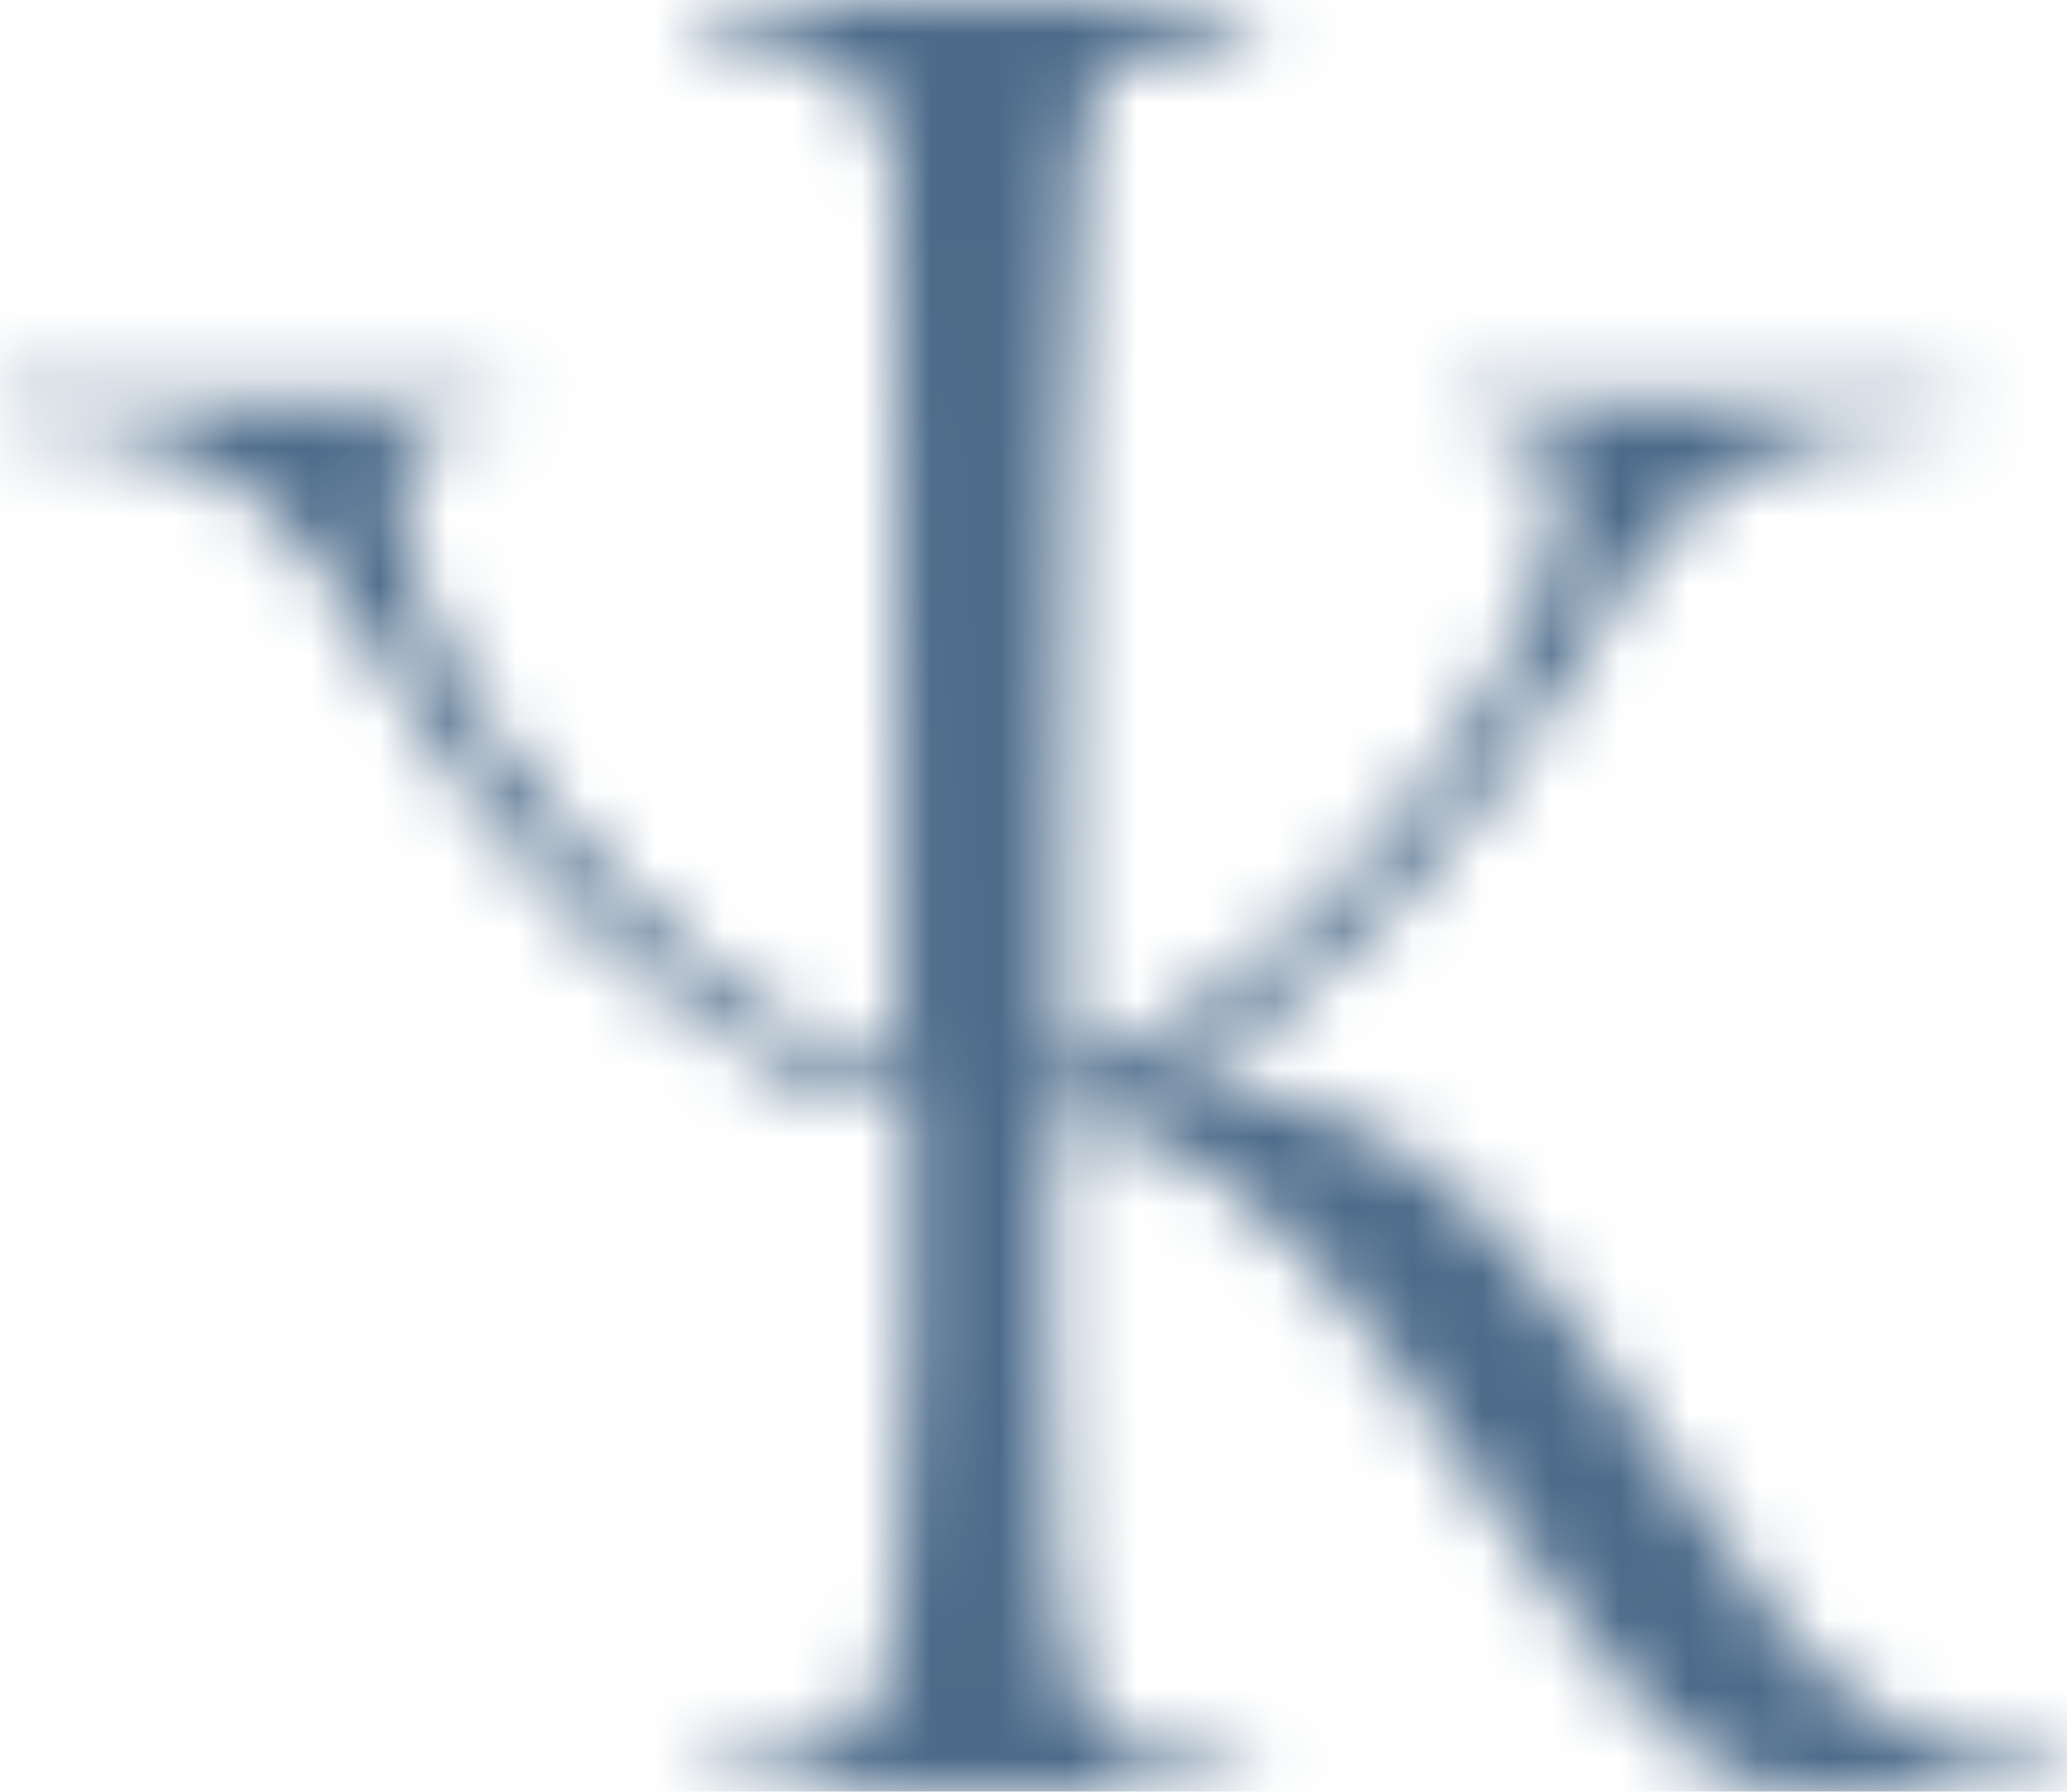 <svg width="30" height="26" viewBox="0 0 30 26" fill="none" xmlns="http://www.w3.org/2000/svg">
<mask id="mask0_123_6524" style="mask-type:alpha" maskUnits="userSpaceOnUse" x="0" y="0" width="30" height="26">
<path d="M15.22 12.307C15.22 10.246 15.289 3.062 15.425 2.311C15.543 1.541 15.719 1.059 15.953 0.867C16.403 0.501 17.116 0.318 18.094 0.318L18.153 0H14.208H10.264L10.323 0.318C10.792 0.318 11.173 0.337 11.466 0.376C11.74 0.414 11.994 0.52 12.229 0.693C12.463 0.867 12.639 1.069 12.757 1.3C12.854 1.531 12.933 1.907 12.991 2.427C13.109 3.274 13.167 10.419 13.167 12.307L13.197 15.6C12.356 15.465 11.33 14.926 10.176 13.982C9.003 13.019 7.977 11.883 7.097 10.573C6.217 9.244 5.777 8.07 5.777 7.049C5.777 6.721 5.885 6.481 6.1 6.327C6.295 6.173 6.667 6.096 7.214 6.096L7.273 5.778H-2.28882e-05L0.059 6.096C2.111 6.096 3.646 6.799 4.663 8.204C5.152 8.898 5.621 9.63 6.07 10.4C6.52 11.151 7.204 12.027 8.123 13.029C8.172 13.165 8.457 13.427 8.854 13.742C9.617 14.415 10.502 15.01 11.437 15.6C12.024 15.889 12.61 16.033 13.197 16.033V15.6H15.22V12.307Z" fill="white"/>
<path d="M25.924 26C24.927 26 23.675 24.854 22.17 22.562C21.525 21.599 20.85 20.636 20.146 19.673C19.462 18.71 18.69 17.882 17.83 17.189C16.97 16.496 16.109 16.139 15.249 16.12V19.471C15.249 22.36 15.386 24.093 15.66 24.671C15.777 24.902 15.953 25.104 16.188 25.278C16.422 25.451 16.676 25.557 16.95 25.596C17.243 25.634 17.625 25.653 18.094 25.653L18.152 26H10.264L10.322 25.653C11.3 25.653 12.013 25.47 12.463 25.104C12.952 24.7 13.196 22.822 13.196 19.471V12.307C13.196 10.246 13.128 3.062 12.991 2.311C12.874 1.541 12.698 1.059 12.463 0.867C12.014 0.501 11.3 0.318 10.322 0.318L10.264 0H14.076H18.152L18.094 0.318C17.625 0.318 17.243 0.337 16.95 0.376C16.676 0.414 16.422 0.52 16.188 0.693C15.953 0.867 15.777 1.069 15.66 1.3C15.562 1.531 15.484 1.907 15.425 2.427C15.308 3.274 15.249 10.419 15.249 12.307V15.6C16.09 15.465 17.087 14.926 18.24 13.982C19.413 13.019 20.44 11.883 21.32 10.573C22.199 9.244 22.639 8.07 22.639 7.049C22.639 6.721 22.532 6.481 22.317 6.327C22.121 6.173 21.75 6.096 21.202 6.096L21.144 5.778H28.416L28.358 6.096C26.305 6.096 24.77 6.799 23.754 8.204C23.265 8.898 22.796 9.63 22.346 10.4C21.896 11.151 21.212 12.027 20.293 13.029C19.394 14.011 18.319 14.897 17.067 15.687C18.964 15.802 20.508 16.524 21.701 17.853C22.424 18.624 23.196 19.654 24.017 20.944C24.858 22.235 25.513 23.169 25.982 23.747C27.077 25.018 28.397 25.653 29.941 25.653L30 26H25.924Z" fill="white"/>
</mask>
<g mask="url(#mask0_123_6524)">
<rect x="-0" width="32.117" height="26" fill="#4C6B8A"/>
</g>
</svg>
